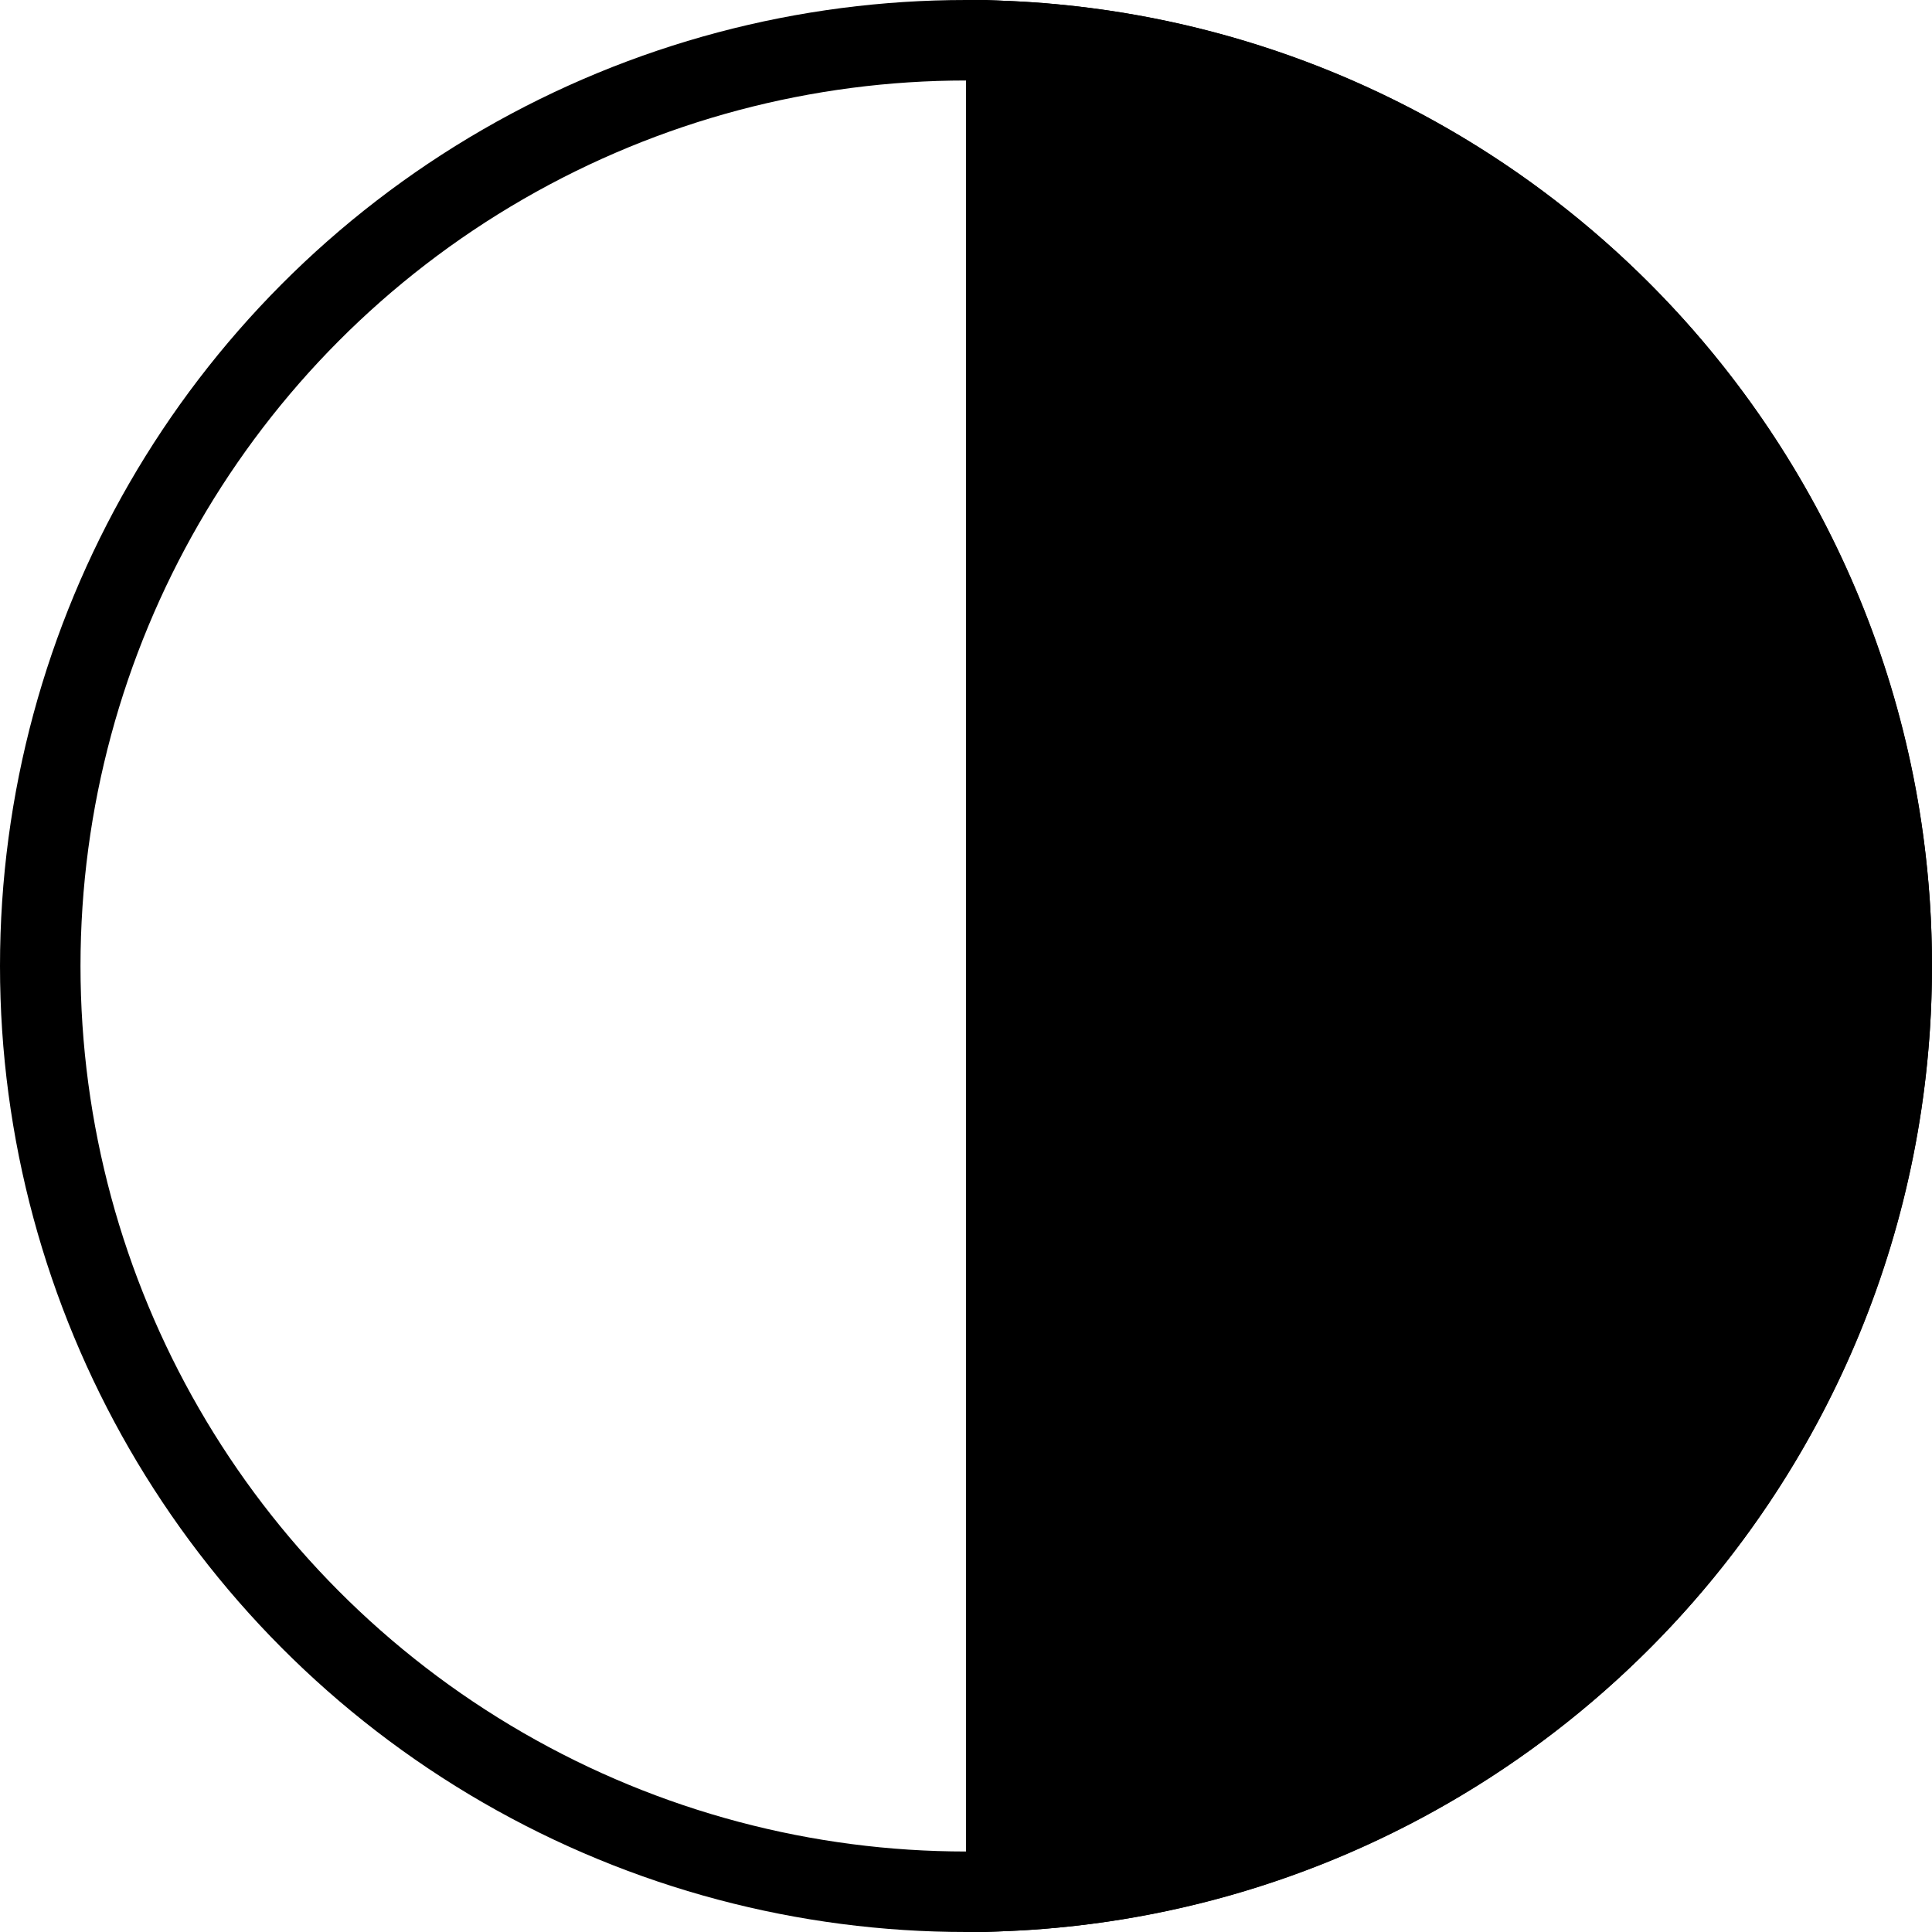 <svg width="24" height="24" viewBox="0 0 24 24" fill="none" xmlns="http://www.w3.org/2000/svg">
<circle cx="12" cy="12" r="11.5" fill="none" stroke="black"/>
<path d="M23.5 12C23.5 18.184 18.62 23.228 12.5 23.489L12.5 23.057L12.5 20.485L12.5 12L12.5 3.515L12.5 0.943L12.5 0.511C18.62 0.772 23.5 5.816 23.5 12Z" fill="black" stroke="black"/>
</svg>
